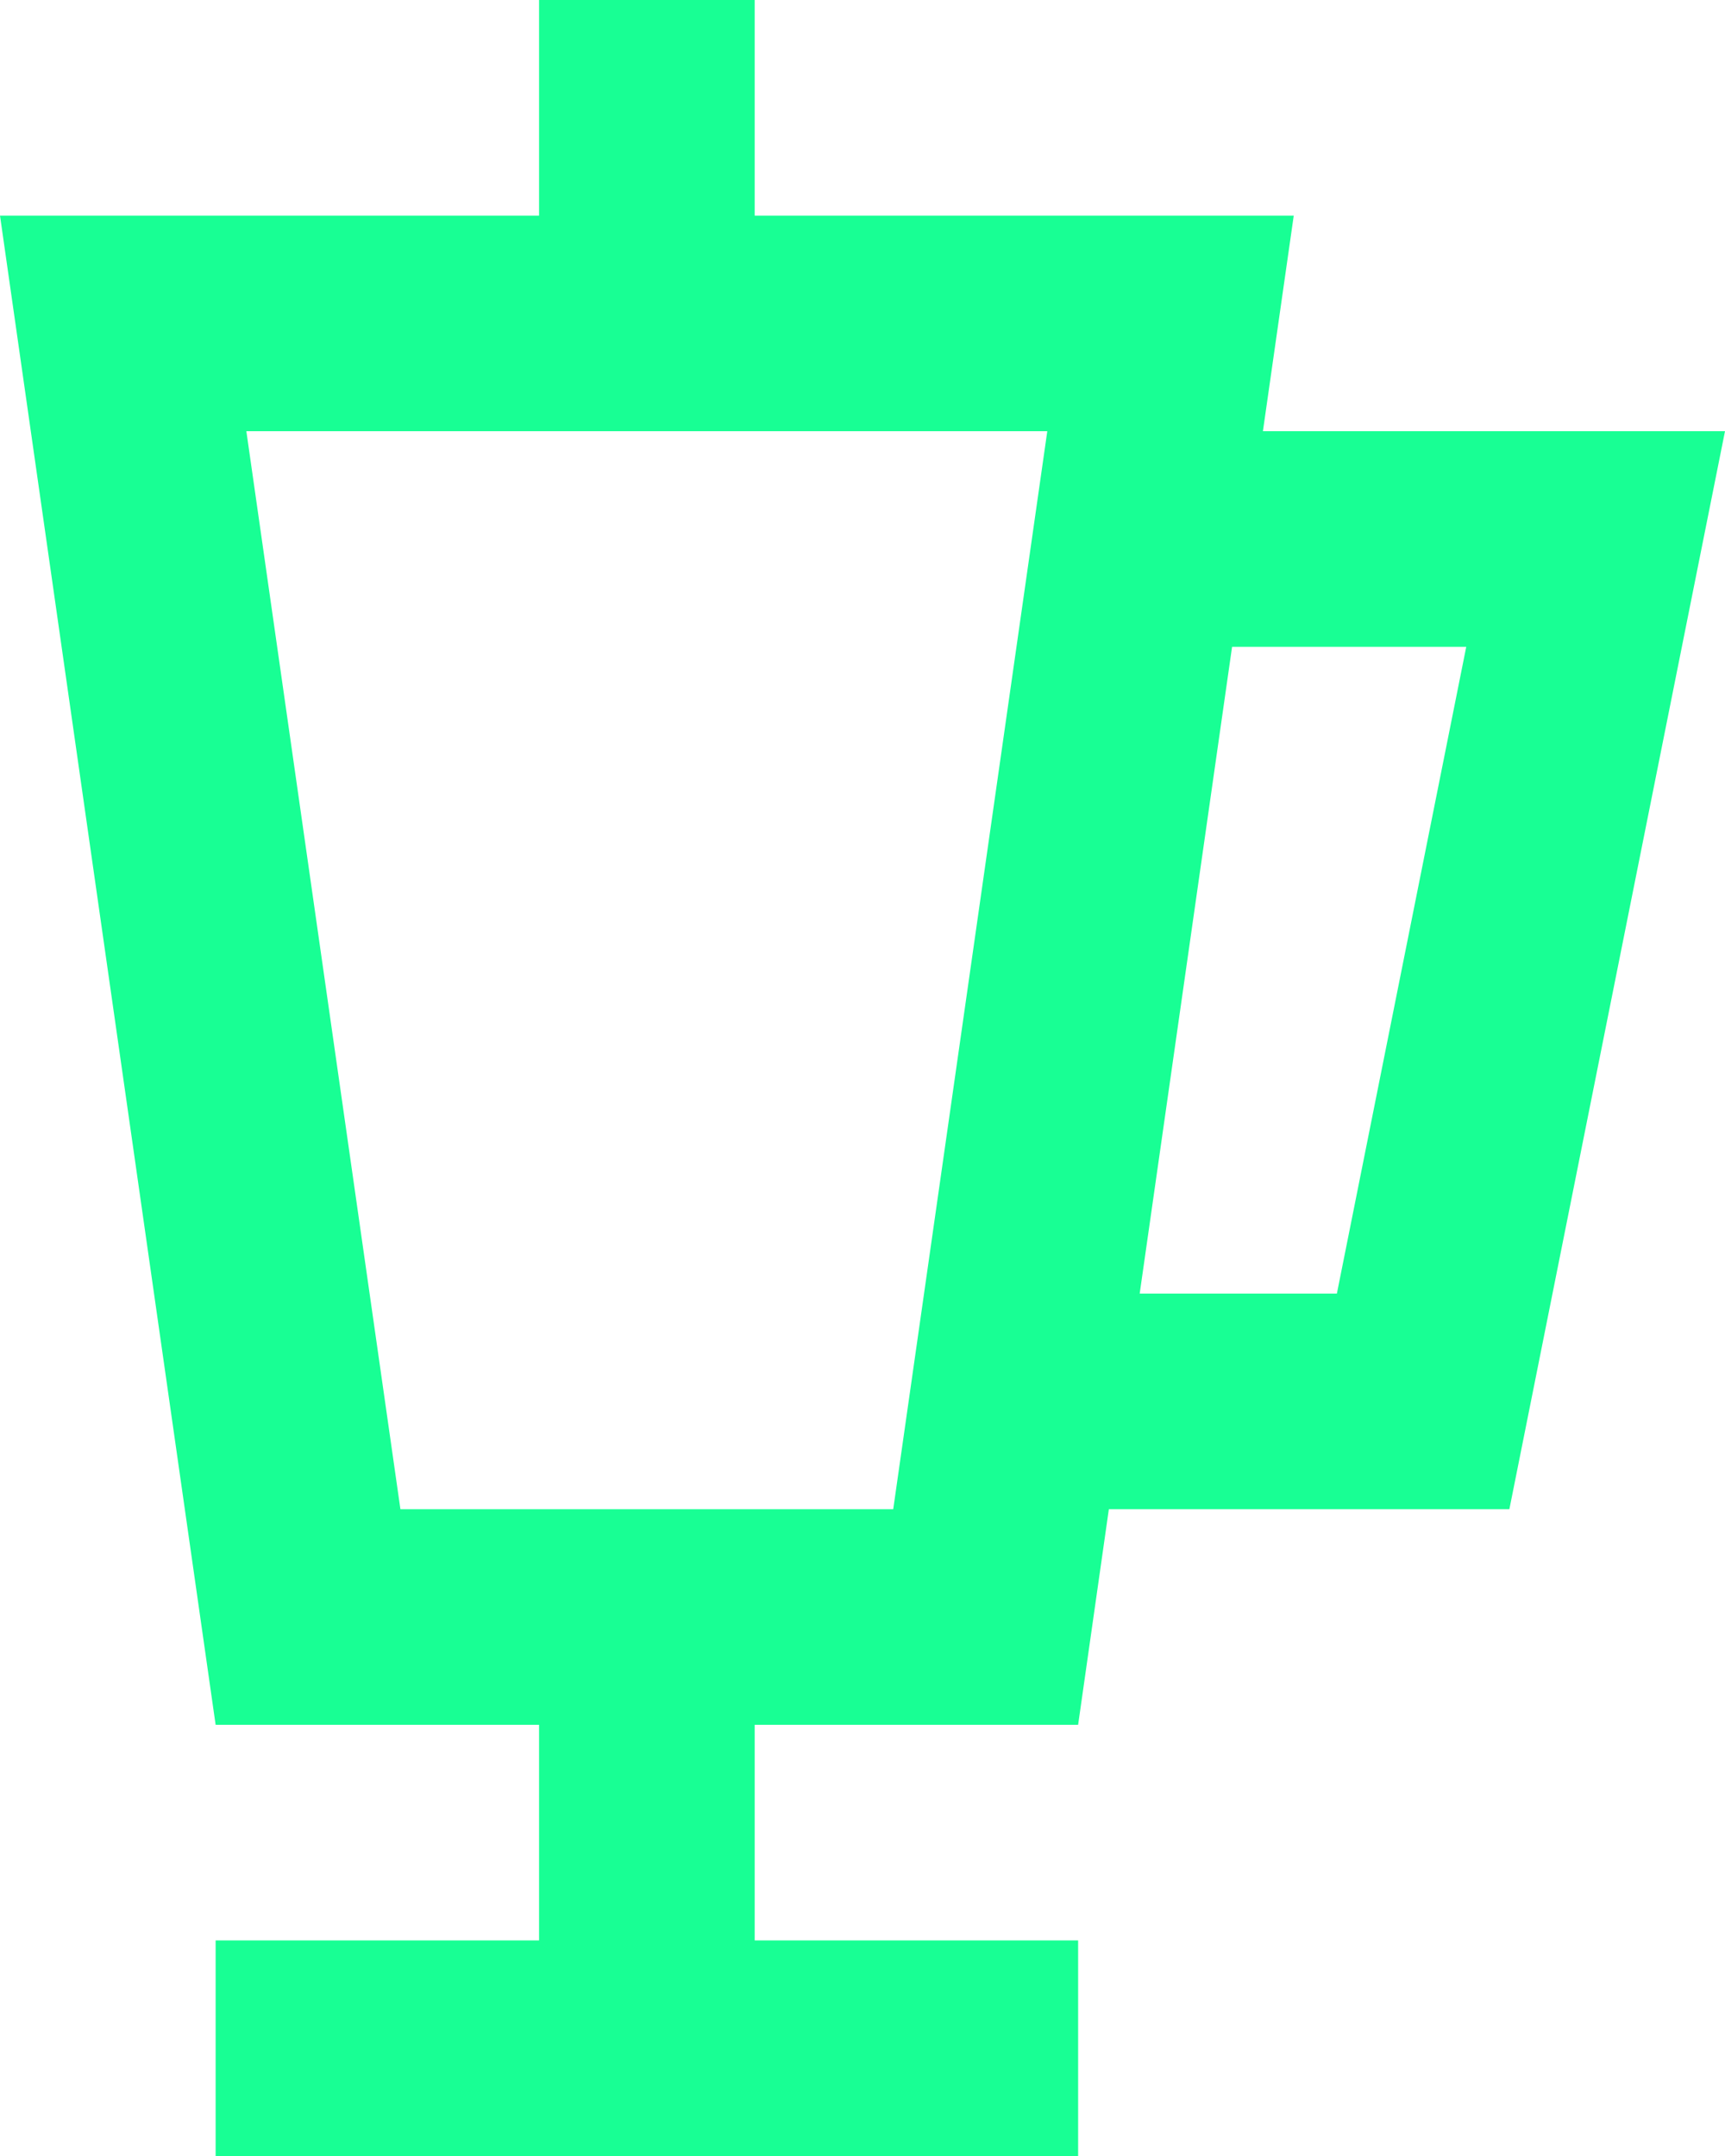 <?xml version="1.0" encoding="UTF-8" standalone="no"?>
<svg width="16px" height="20px" viewBox="0 0 16 20" version="1.1" xmlns="http://www.w3.org/2000/svg" xmlns:xlink="http://www.w3.org/1999/xlink">
    <!-- Generator: Sketch 3.8.1 (29687) - http://www.bohemiancoding.com/sketch -->
    <title>blender [#802]</title>
    <desc>Created with Sketch.</desc>
    <defs></defs>
    <g id="Page-1" stroke="none" stroke-width="1" fill="none" fill-rule="evenodd">
        <g id="Dribbble-Dark-Preview" transform="translate(-302, -4679)" fill="#18FF94">
            <g id="icons" transform="translate(56, 160)">
                <path d="M256.571,4531 L257.428,4525 L259.6,4525 L258.4,4531 L256.571,4531 Z M249.714,4533 L248.285,4523 L255.714,4523 L254.285,4533 L249.714,4533 Z M260,4523 L257.714,4523 L258,4521 L256,4521 L253,4521 L253,4519 L251,4519 L251,4521 L248,4521 L246,4521 L248,4535 L250,4535 L251,4535 L251,4537 L248,4537 L248,4539 L251,4539 L253,4539 L256,4539 L256,4537 L253,4537 L253,4535 L254,4535 L256,4535 L256.285,4533 L258,4533 L259,4533 L260,4533 L262,4523 L260,4523 Z" id="blender-[#802]"></path>
            </g>
        </g>
    </g>
</svg>